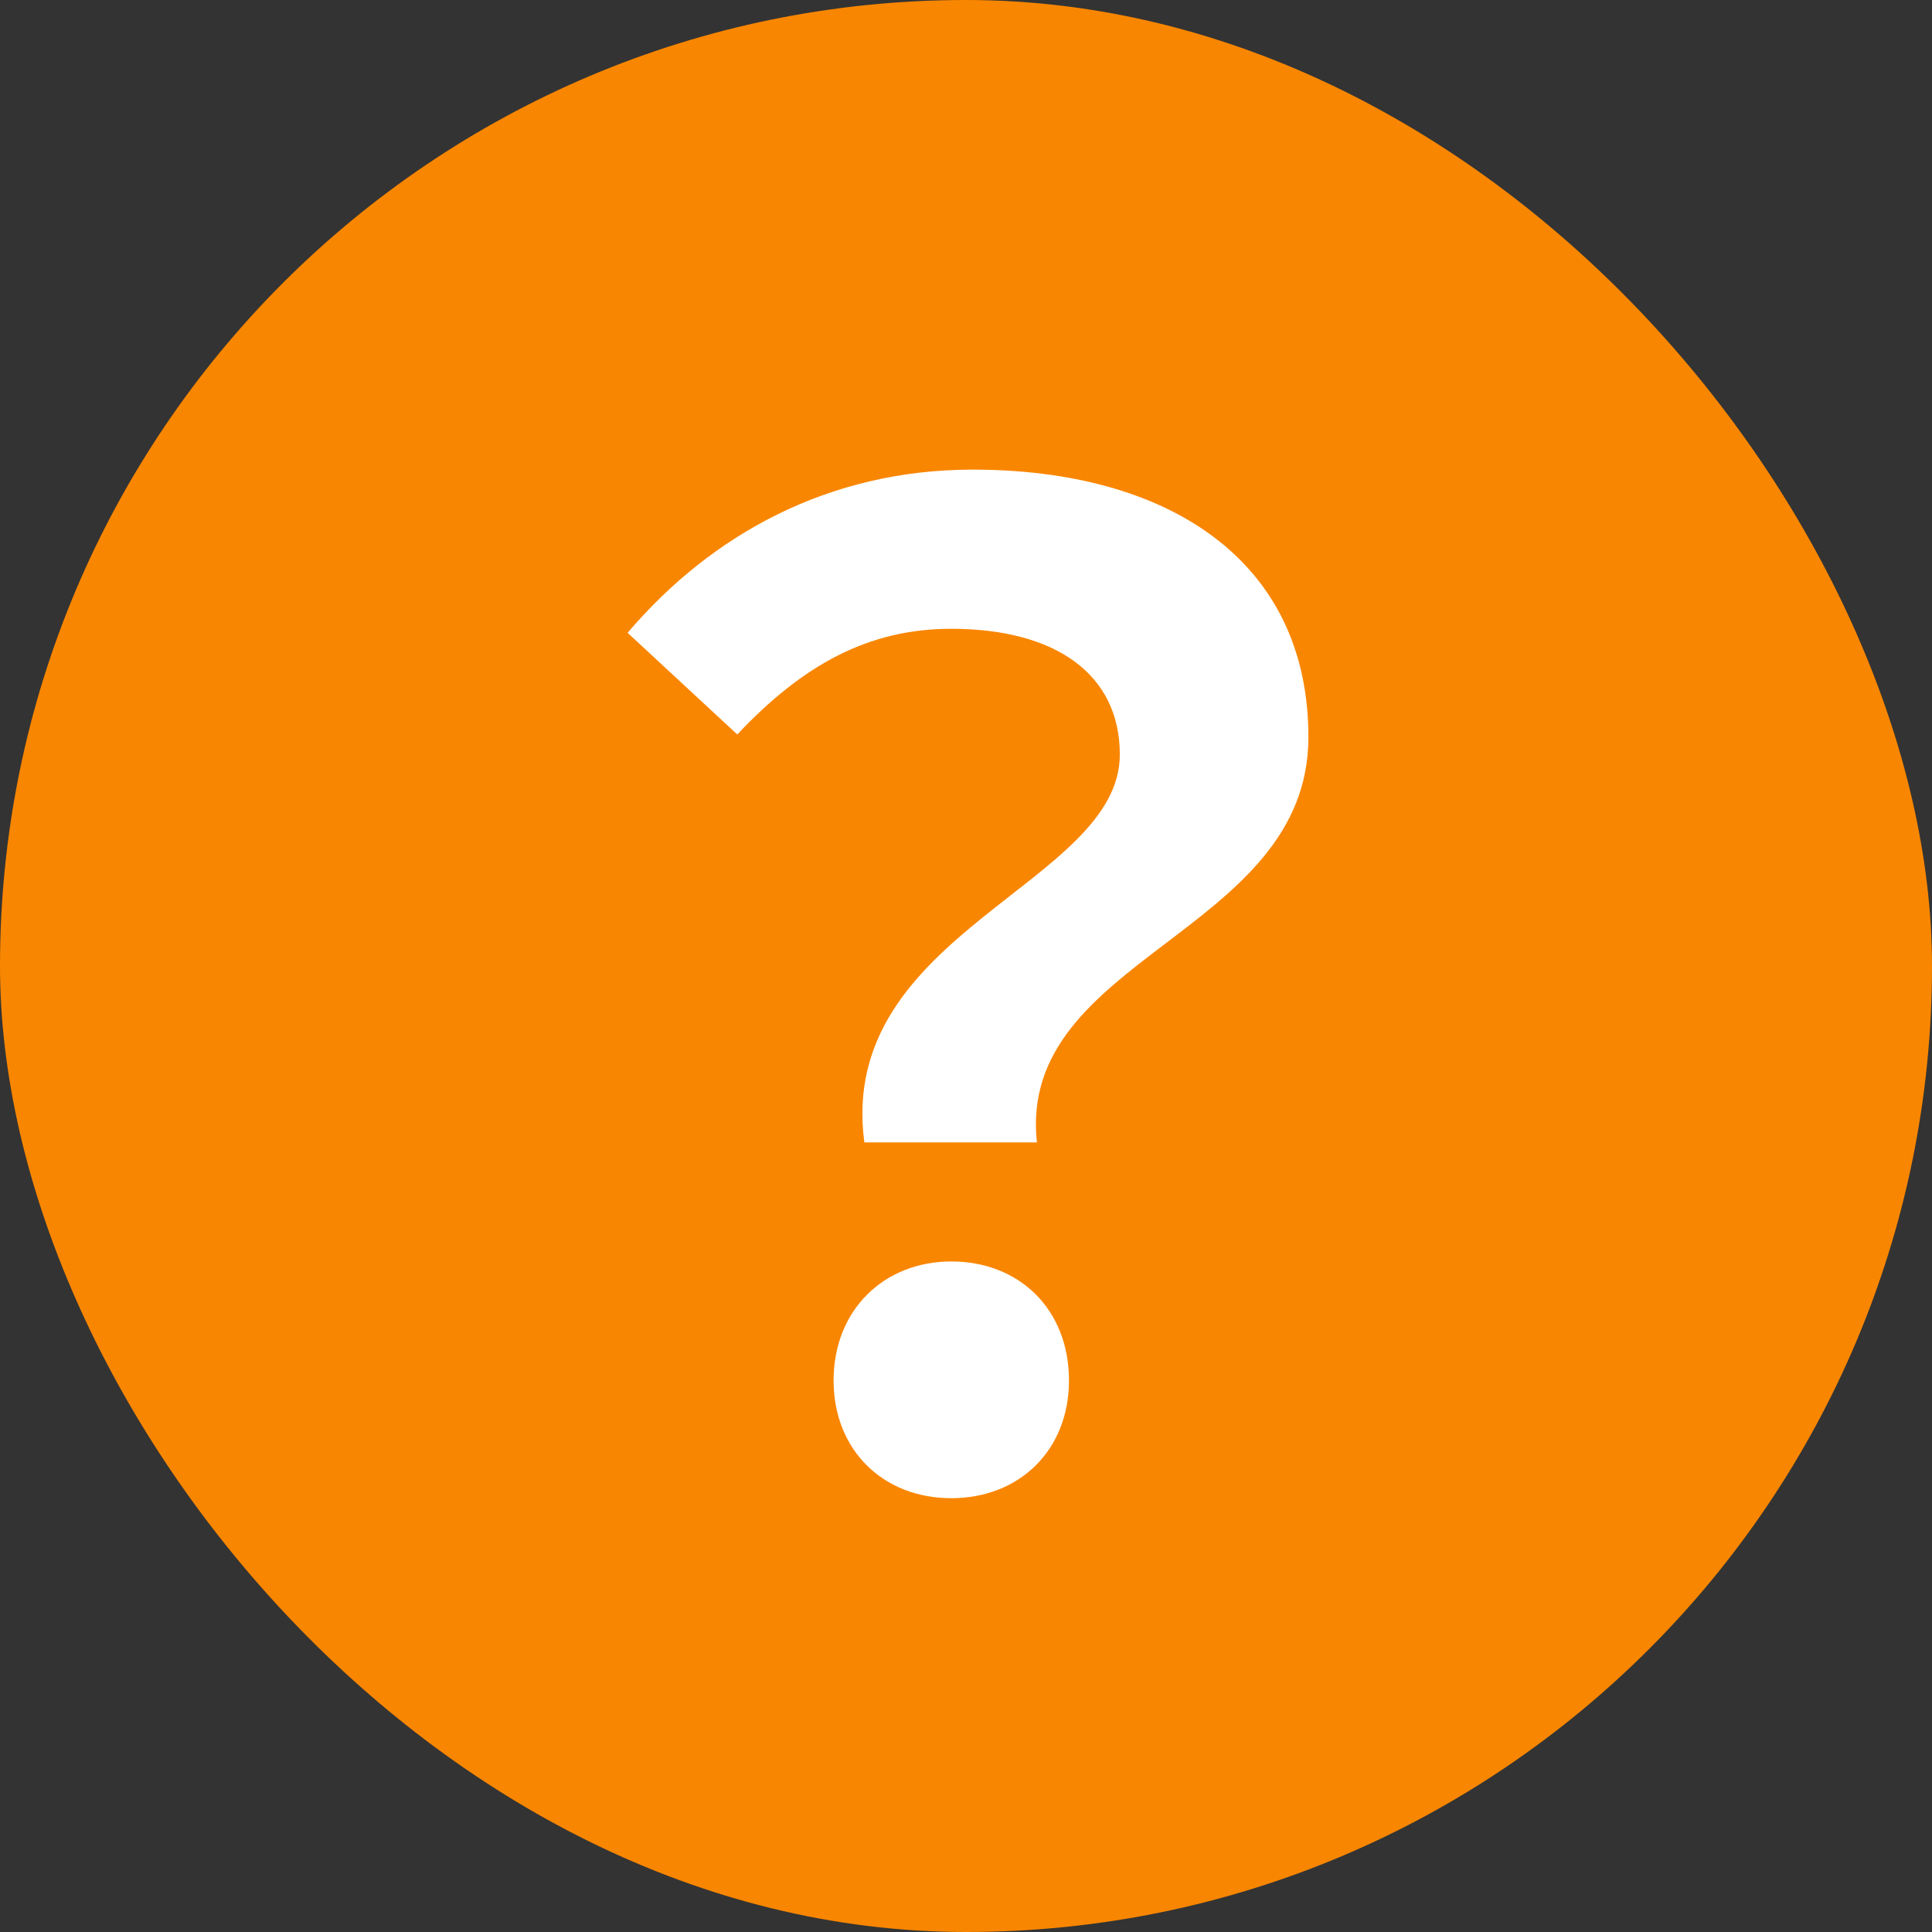 <svg width="26" height="26" viewBox="0 0 26 26" fill="none" xmlns="http://www.w3.org/2000/svg">
<rect x="0" y="0" width="26" height="26" fill="#333333" stroke="none"/>
<rect width="26" height="26" rx="13" fill="#F98600"/>
<path d="M11.632 15.374H13.954C13.684 12.872 17.608 12.566 17.608 9.92C17.608 7.526 15.7 6.32 13.09 6.32C11.164 6.32 9.58 7.184 8.446 8.516L9.922 9.884C10.804 8.948 11.686 8.462 12.802 8.462C14.206 8.462 15.07 9.074 15.07 10.154C15.07 11.9 11.254 12.548 11.632 15.374ZM12.802 20.162C13.72 20.162 14.386 19.514 14.386 18.578C14.386 17.624 13.72 16.976 12.802 16.976C11.902 16.976 11.218 17.624 11.218 18.578C11.218 19.514 11.884 20.162 12.802 20.162Z" fill="white"/>
</svg>
